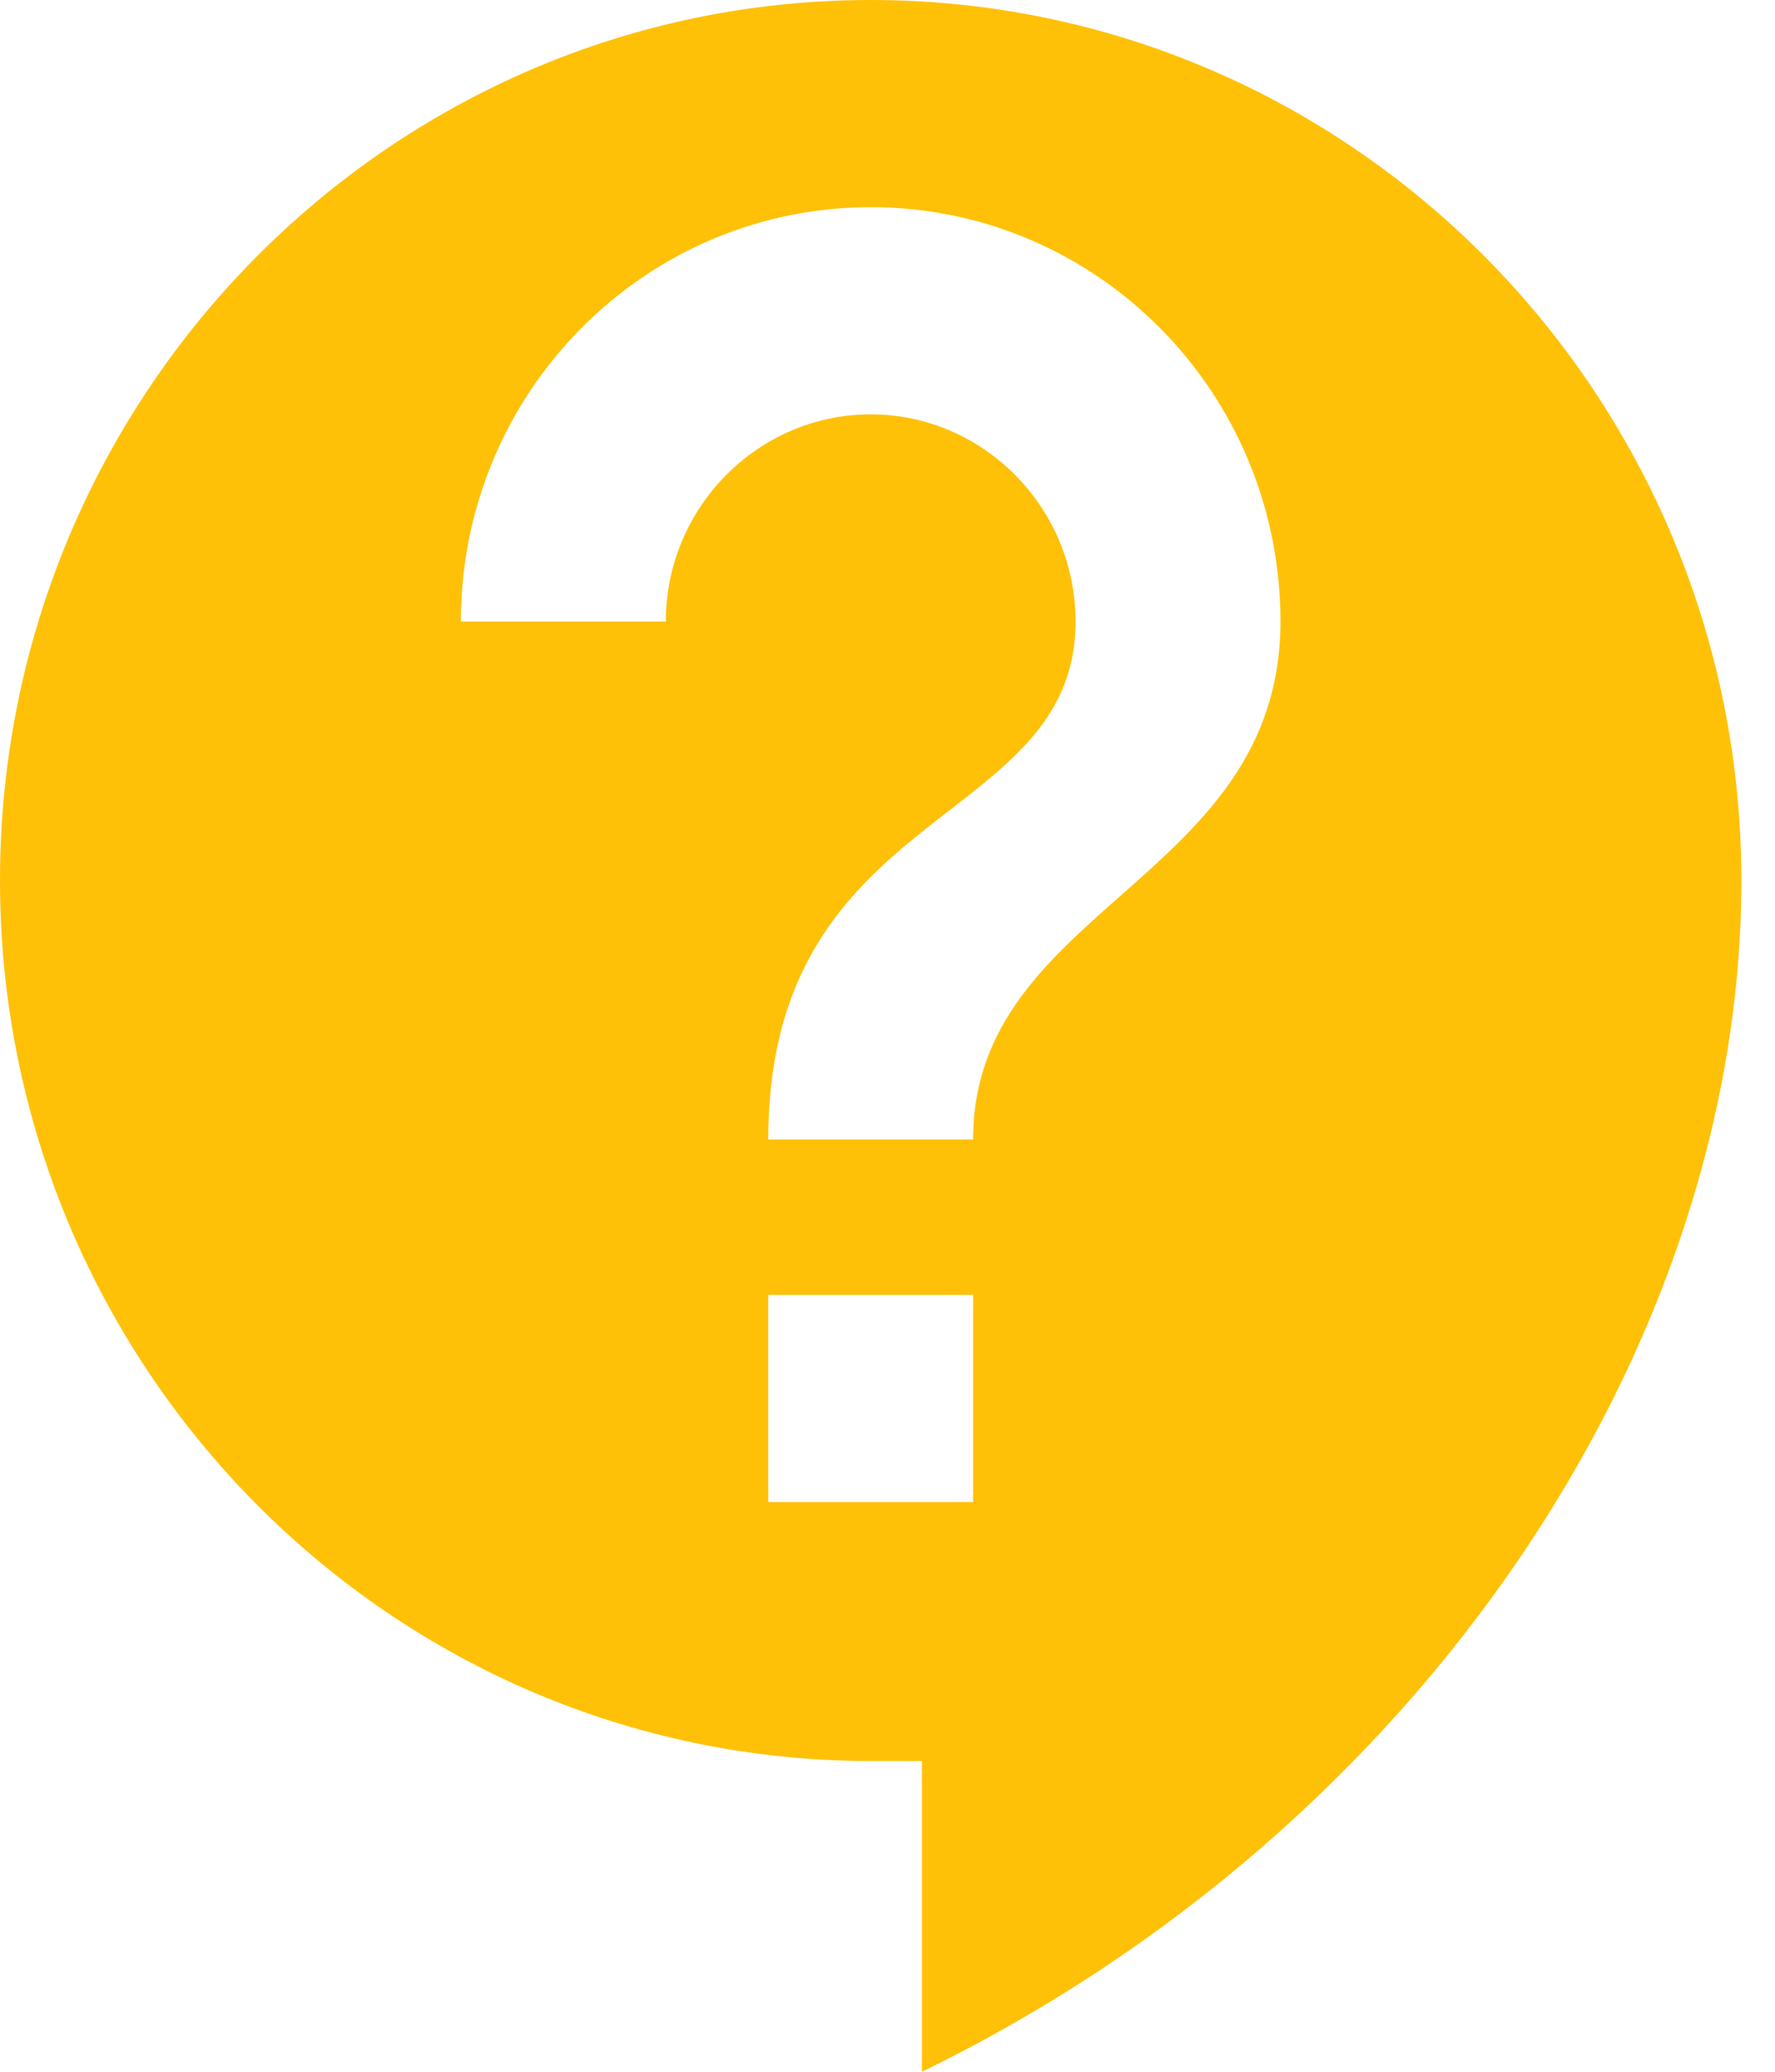<svg width="18" height="21" viewBox="0 0 18 21" fill="none" xmlns="http://www.w3.org/2000/svg">
<path d="M8.83 0C3.958 0 0 4 0 8.925C0 13.85 3.958 17.85 8.83 17.85H9.349V21C14.397 18.543 17.659 13.65 17.659 8.925C17.659 4 13.701 0 8.83 0ZM9.868 15.225H7.791V13.125H9.868V15.225ZM9.868 11.55H7.791C7.791 8.137 10.907 8.4 10.907 6.3C10.907 5.145 9.972 4.2 8.83 4.2C7.687 4.2 6.752 5.145 6.752 6.3H4.674C4.674 3.979 6.534 2.1 8.83 2.1C11.125 2.1 12.985 3.979 12.985 6.3C12.985 8.925 9.868 9.188 9.868 11.55Z" fill="#FFC107"/>
</svg>
